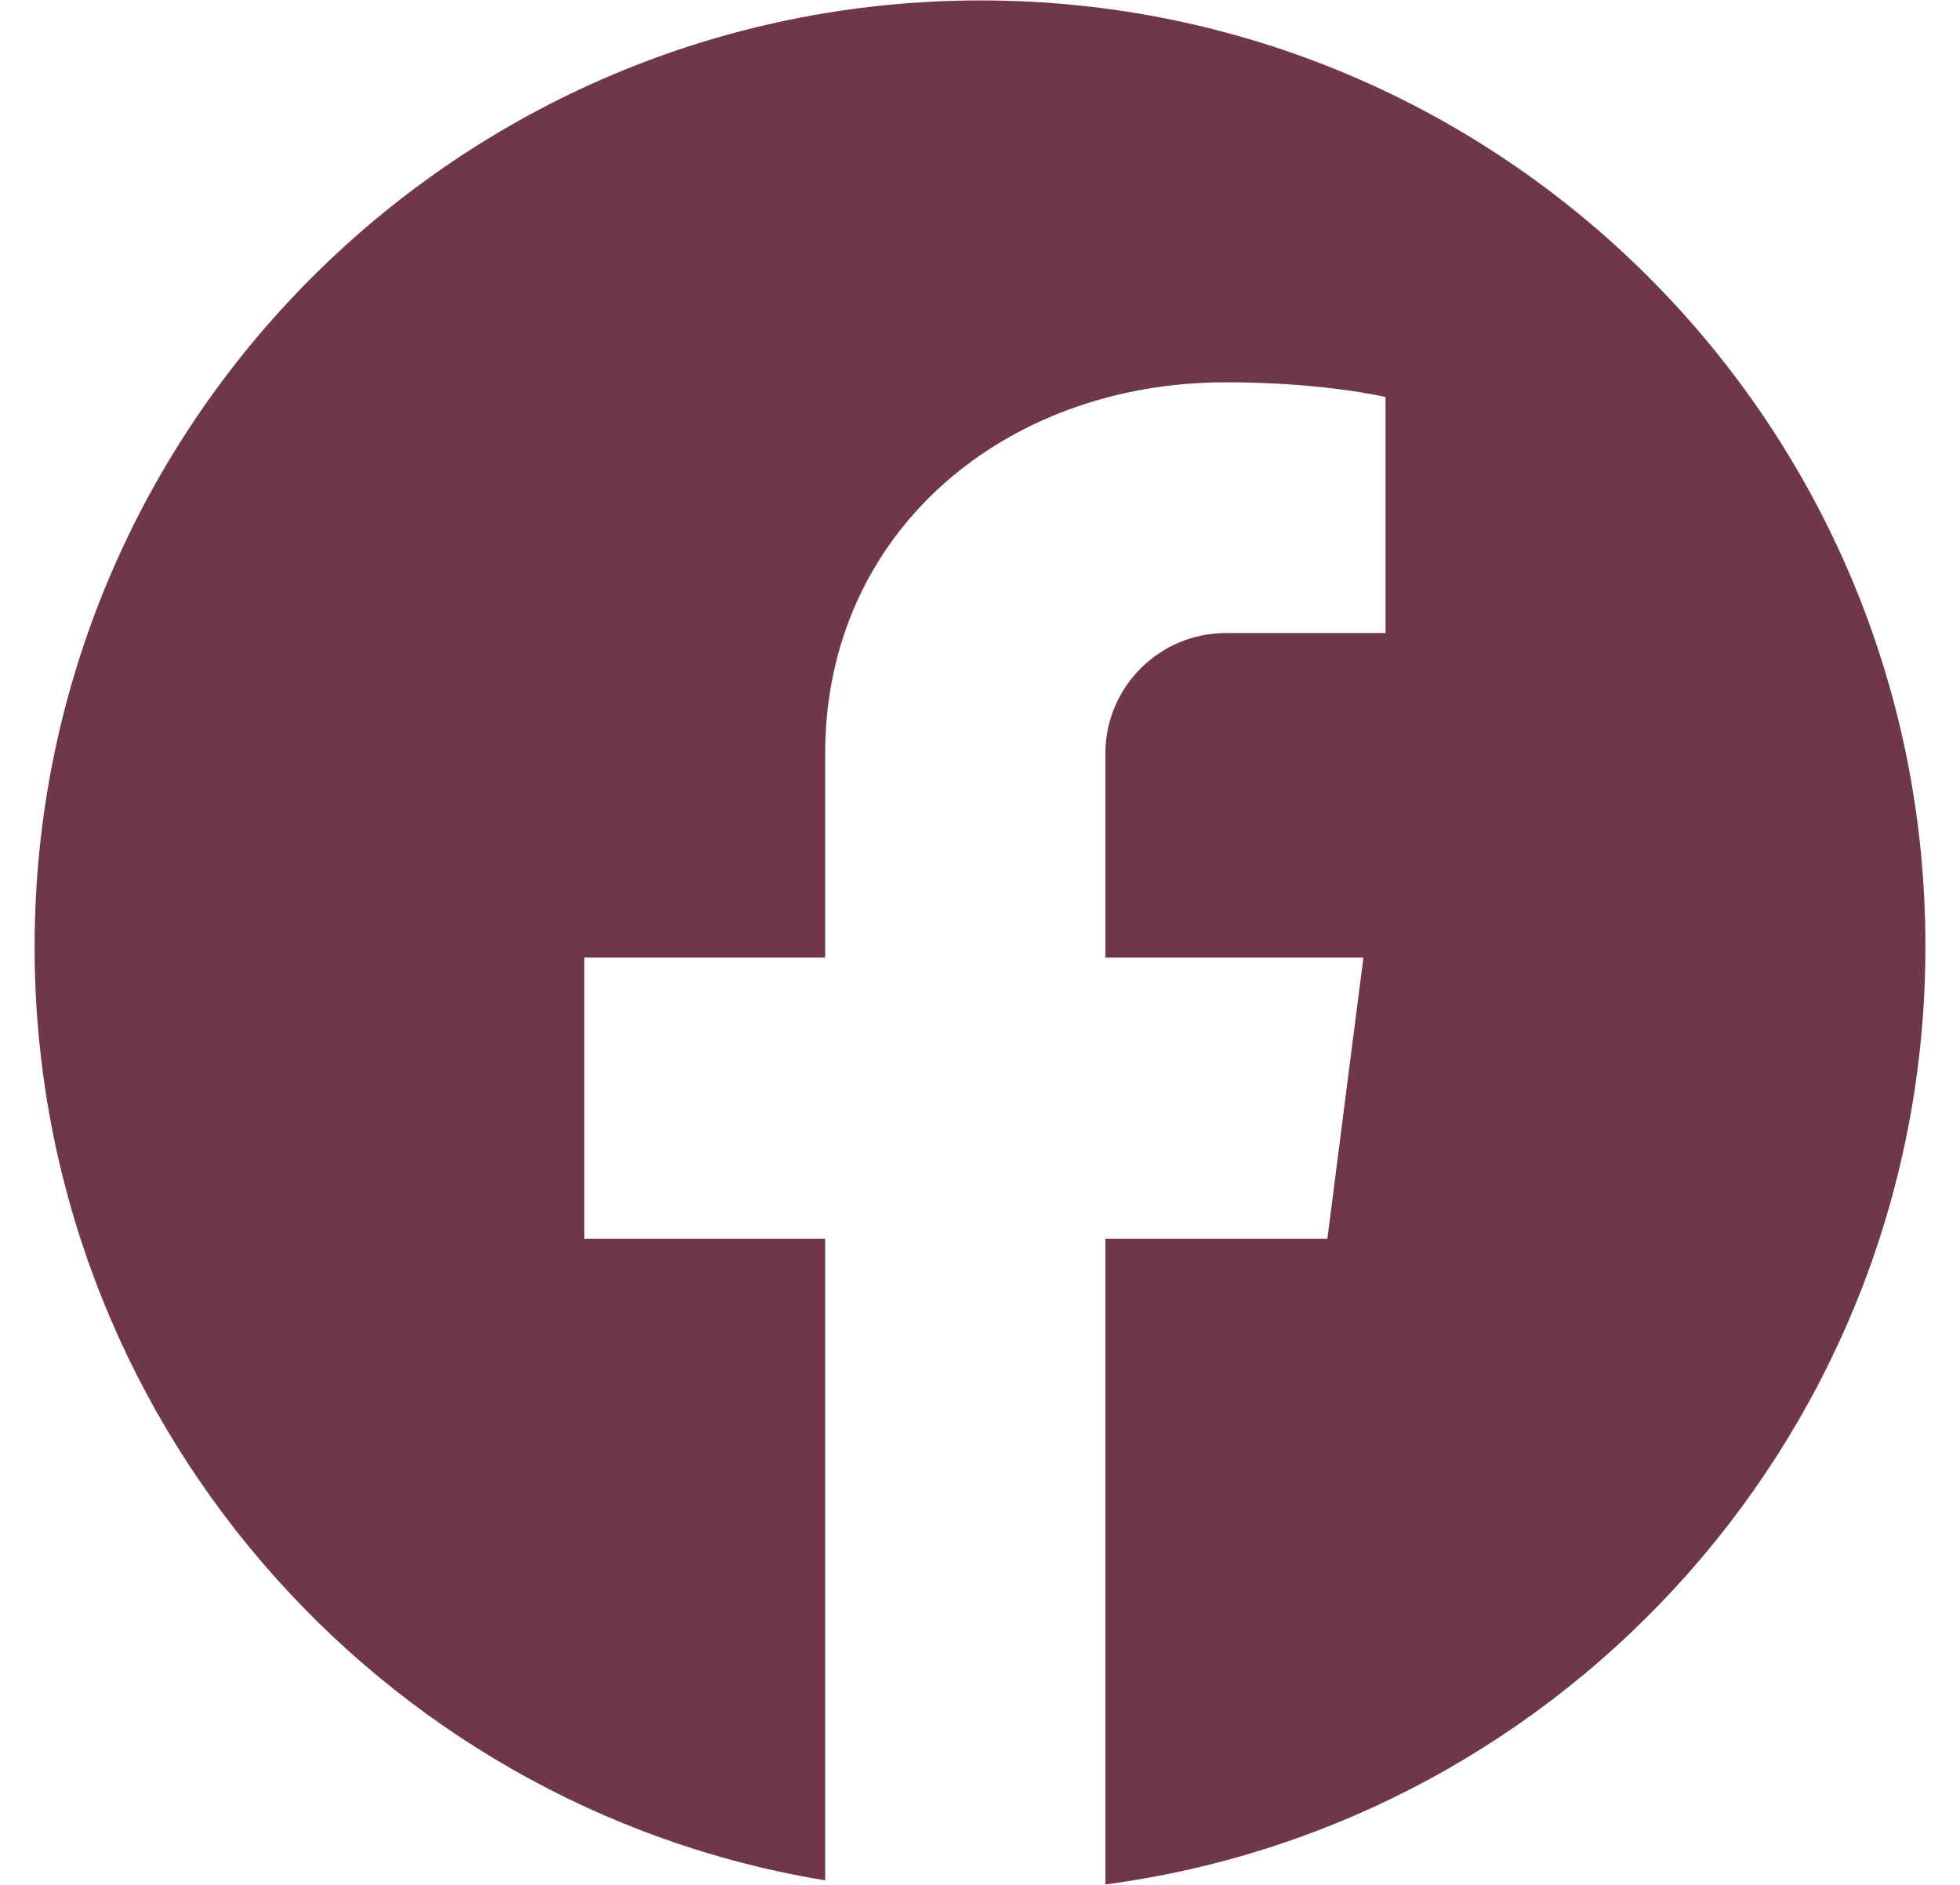 <svg width="52" height="50" viewBox="0 0 52 50" fill="none" xmlns="http://www.w3.org/2000/svg">
<path d="M26.022 0.011C12.155 0.011 0.918 11.25 0.918 25.119C0.918 37.576 10.003 47.924 21.892 49.88V32.859H15.502V25.402H21.892V19.989C21.892 14.119 26.652 10.141 32.52 10.141C35.129 10.141 36.759 10.532 36.759 10.532V16.793H32.52C30.76 16.793 29.326 18.228 29.326 19.989V25.402H36.172L35.216 32.859H29.326V49.989C41.606 48.359 51.082 37.837 51.082 25.119C51.104 11.25 39.867 0.011 26.022 0.011Z" fill="#703748"/>
</svg>
